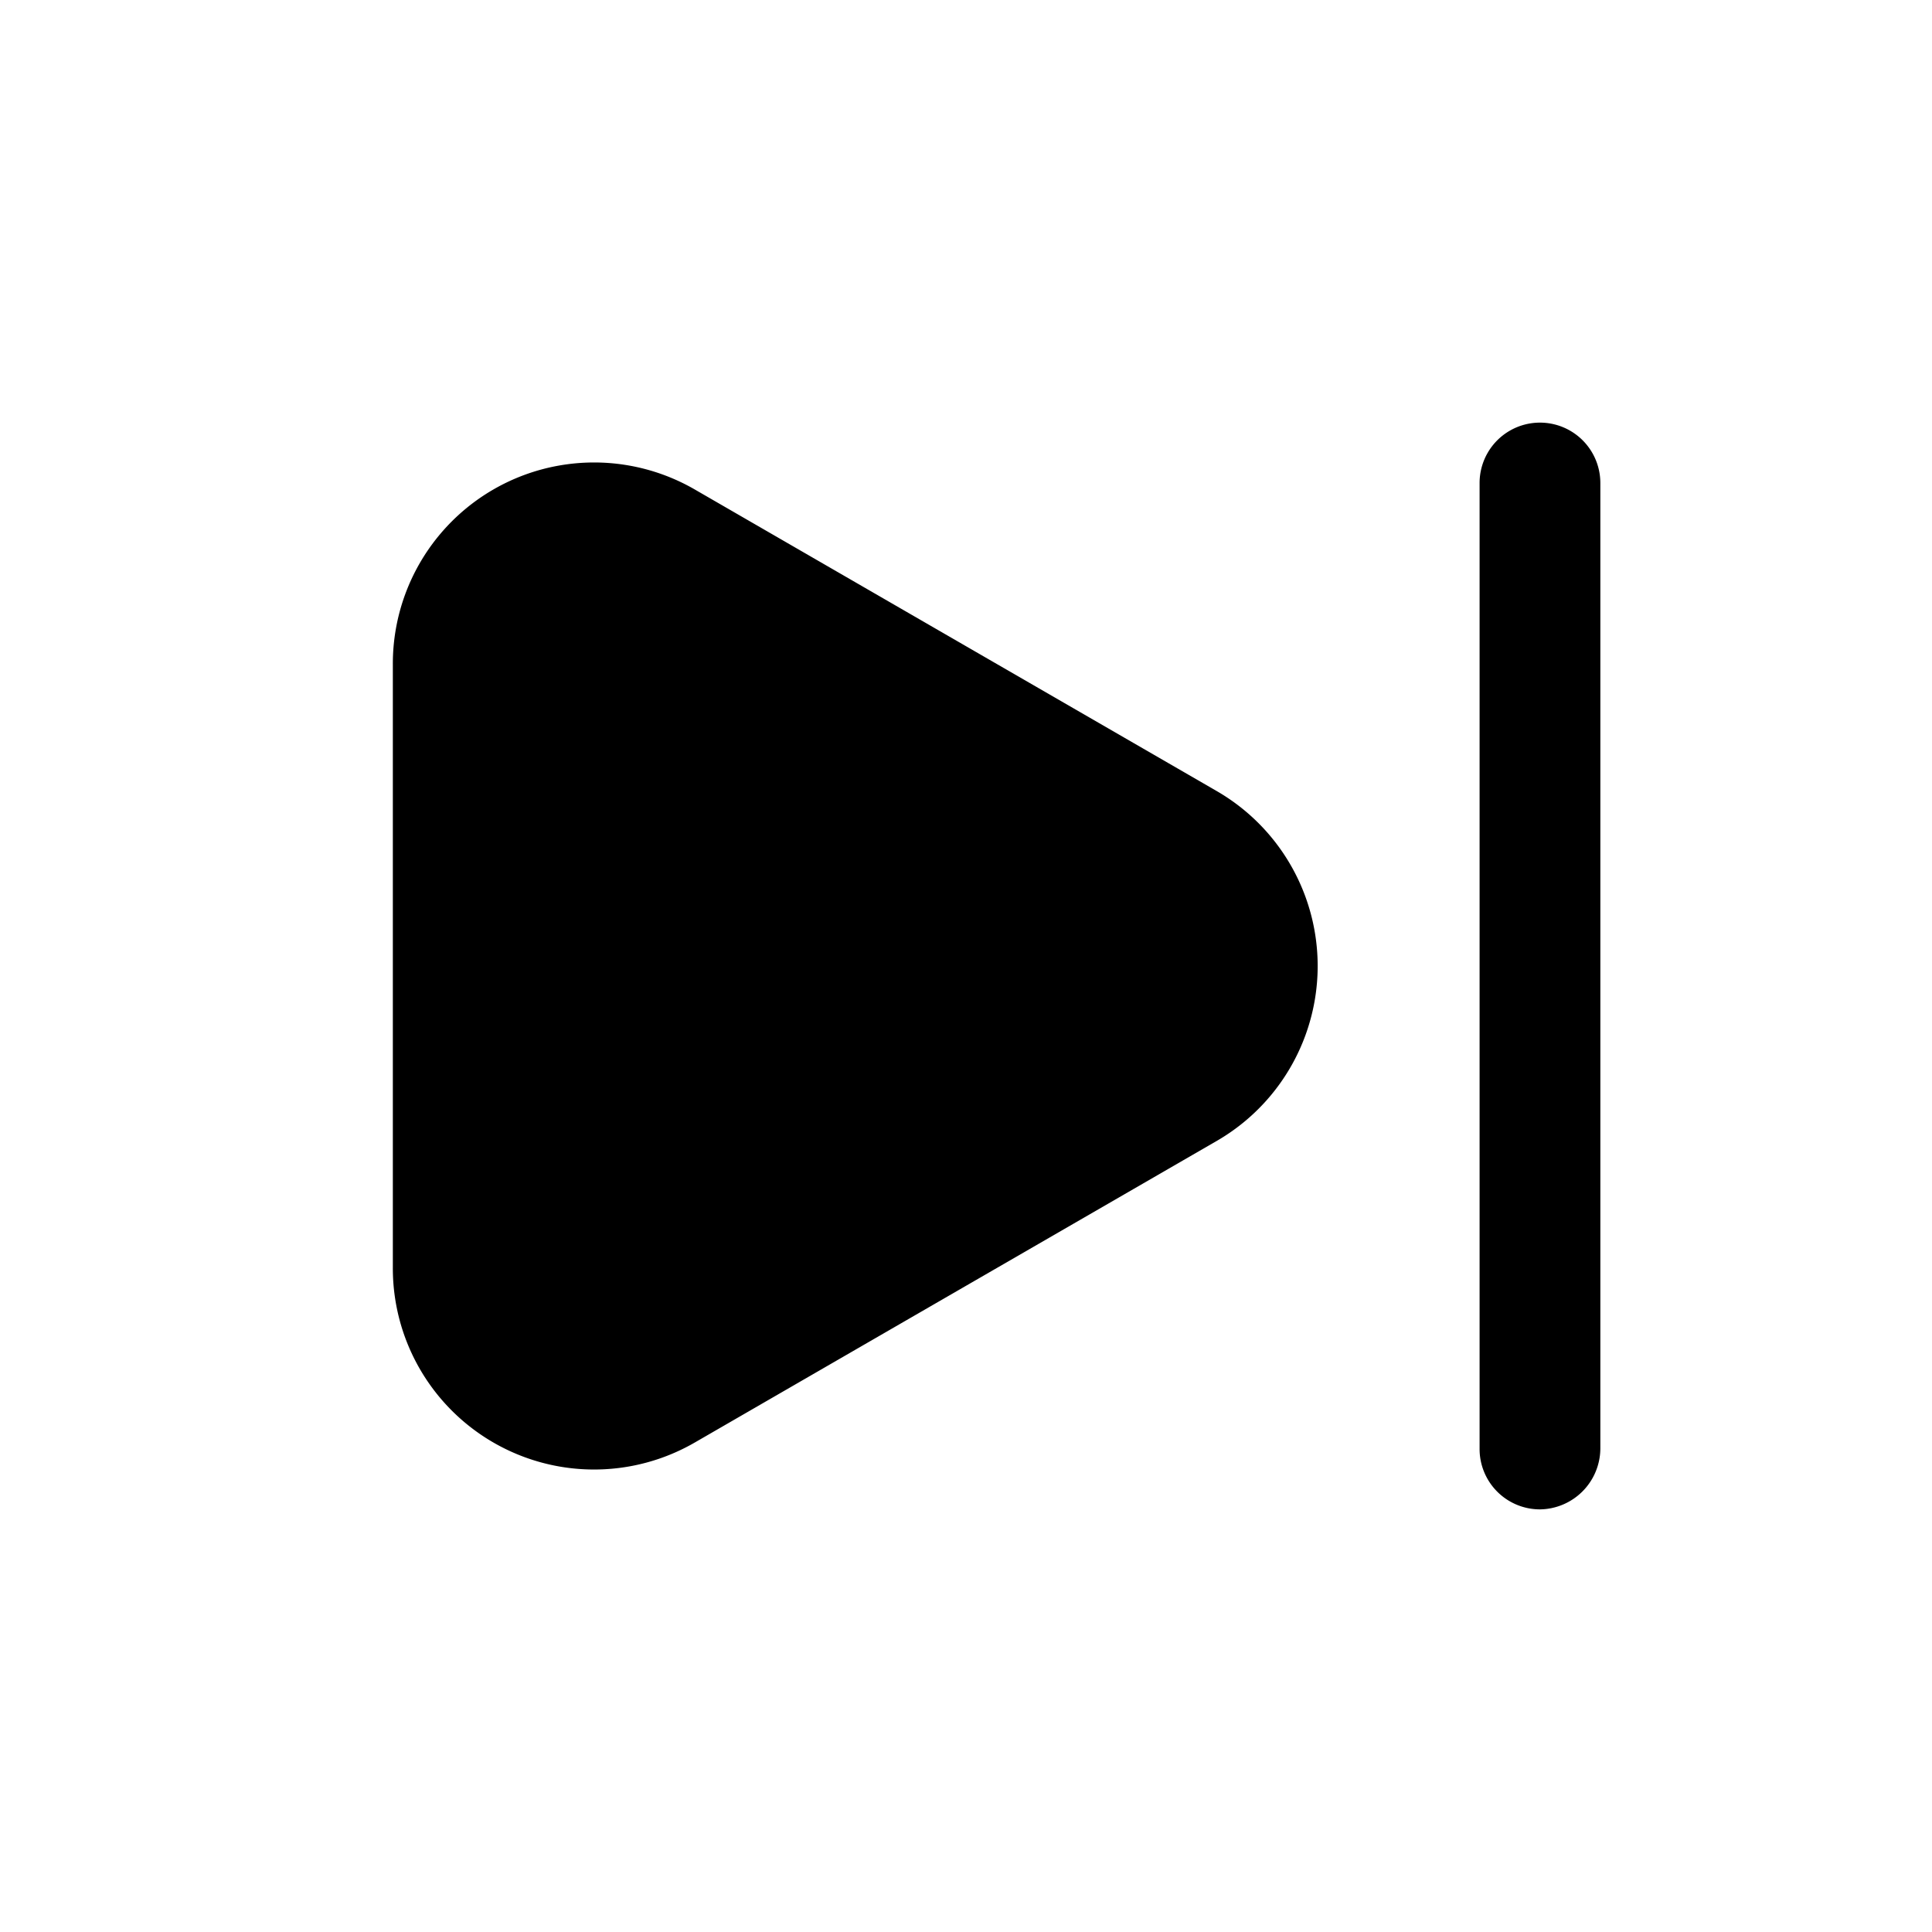 <svg xmlns="http://www.w3.org/2000/svg" fill="none" viewBox="0 0 24 24"><path fill="currentColor" d="M15.12 9.83 8.63 6.08a2.5 2.5 0 0 0-3.75 2.17v7.5a2.5 2.5 0 0 0 3.75 2.17l6.49-3.75a2.51 2.51 0 0 0 0-4.34Zm4.01 8.92a.75.75 0 0 1-.75-.75V6a.75.75 0 1 1 1.5 0v12a.76.76 0 0 1-.75.75Z"/></svg>